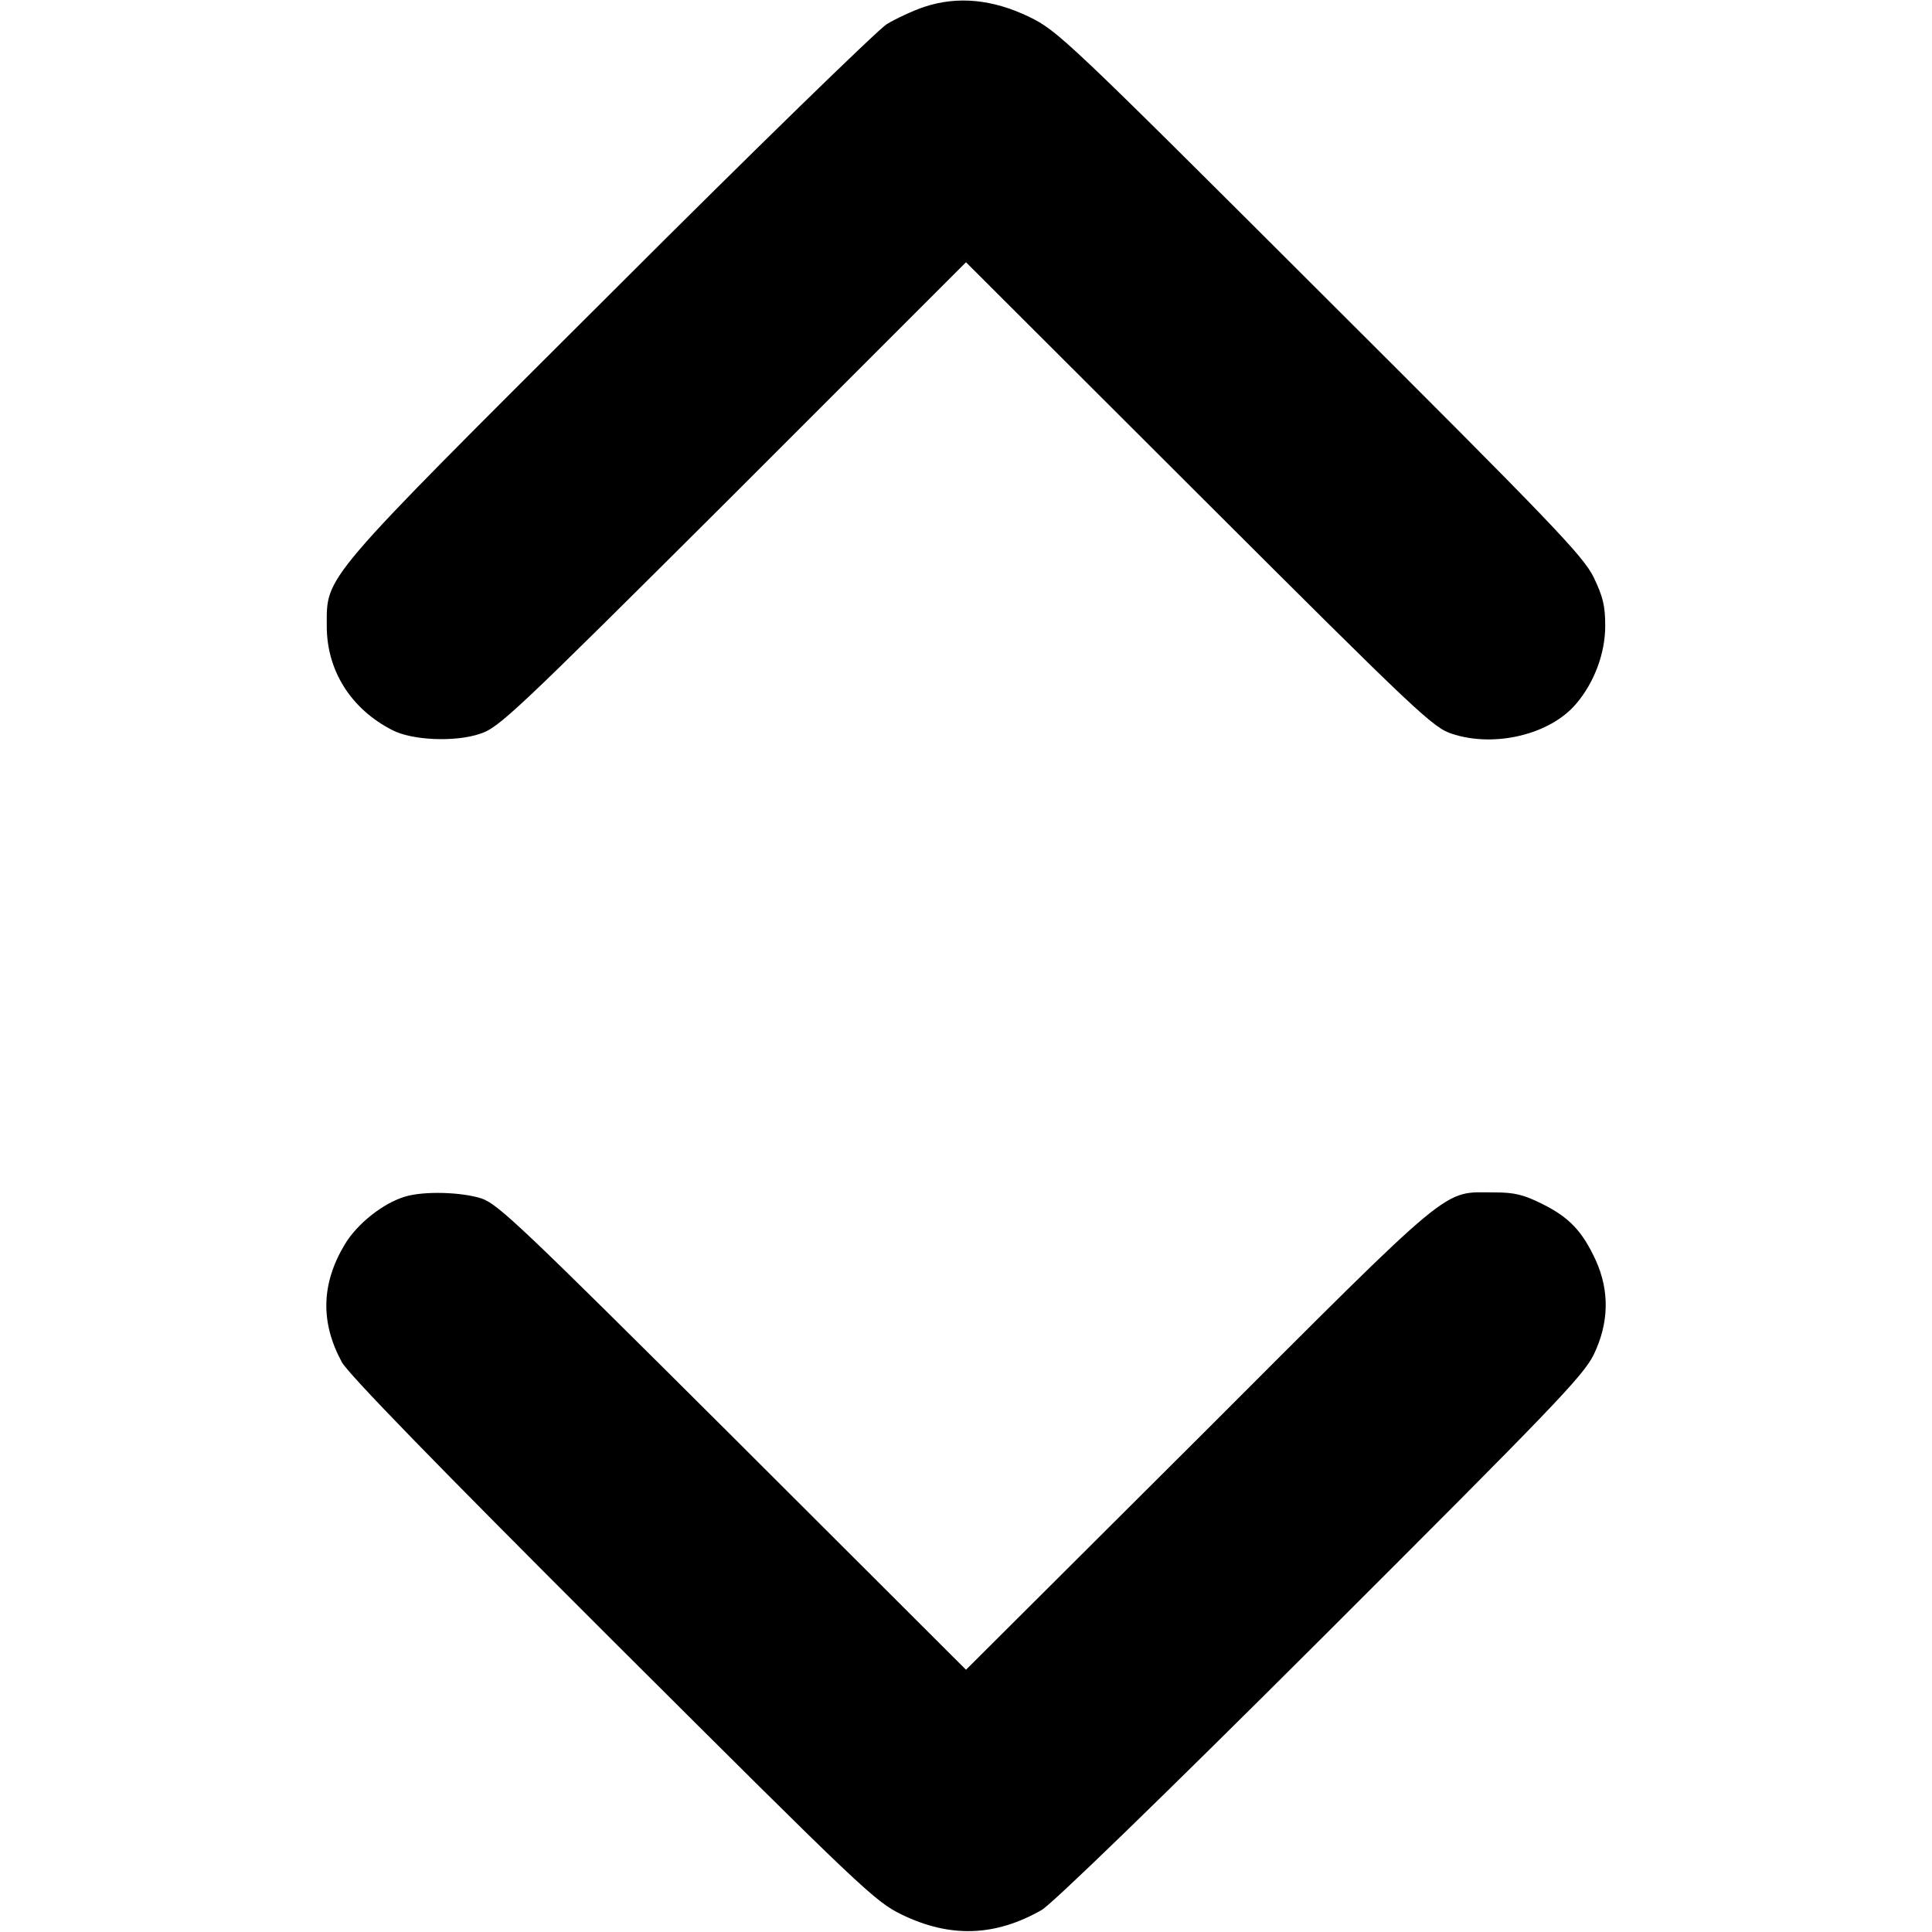 <?xml version="1.0" standalone="no"?>
<!DOCTYPE svg PUBLIC "-//W3C//DTD SVG 20010904//EN"
 "http://www.w3.org/TR/2001/REC-SVG-20010904/DTD/svg10.dtd">
<svg version="1.0" xmlns="http://www.w3.org/2000/svg"
 width="512pt" height="512pt" viewBox="0 0 512 512"
 preserveAspectRatio="xMidYMid meet">

<g transform="translate(0,512) scale(0.1,-0.1)"
fill="#000000" stroke="none">
<path d="M2450 5102 c-30 -10 -75 -31 -100 -46 -25 -16 -355 -337 -733 -715
-772 -770 -751 -745 -751 -881 0 -117 64 -219 174 -275 52 -27 165 -32 231
-10 51 16 88 51 672 633 l617 617 618 -617 c583 -582 620 -617 671 -633 113
-37 260 -1 328 80 48 56 77 134 77 206 0 54 -6 78 -31 130 -29 57 -105 137
-725 755 -670 669 -696 693 -770 729 -97 47 -190 56 -278 27z"/>
<path d="M1074 1949 c-58 -17 -128 -72 -161 -128 -62 -104 -64 -206 -7 -311
18 -32 246 -267 717 -737 663 -661 695 -692 767 -727 128 -62 247 -58 370 12
27 15 316 295 738 716 619 618 696 698 725 755 41 84 43 169 6 251 -36 78 -71
114 -141 149 -50 25 -74 31 -128 31 -140 0 -97 36 -782 -649 l-618 -616 -617
616 c-561 559 -623 618 -667 633 -53 17 -152 20 -202 5z"/>
</g>
</svg>
